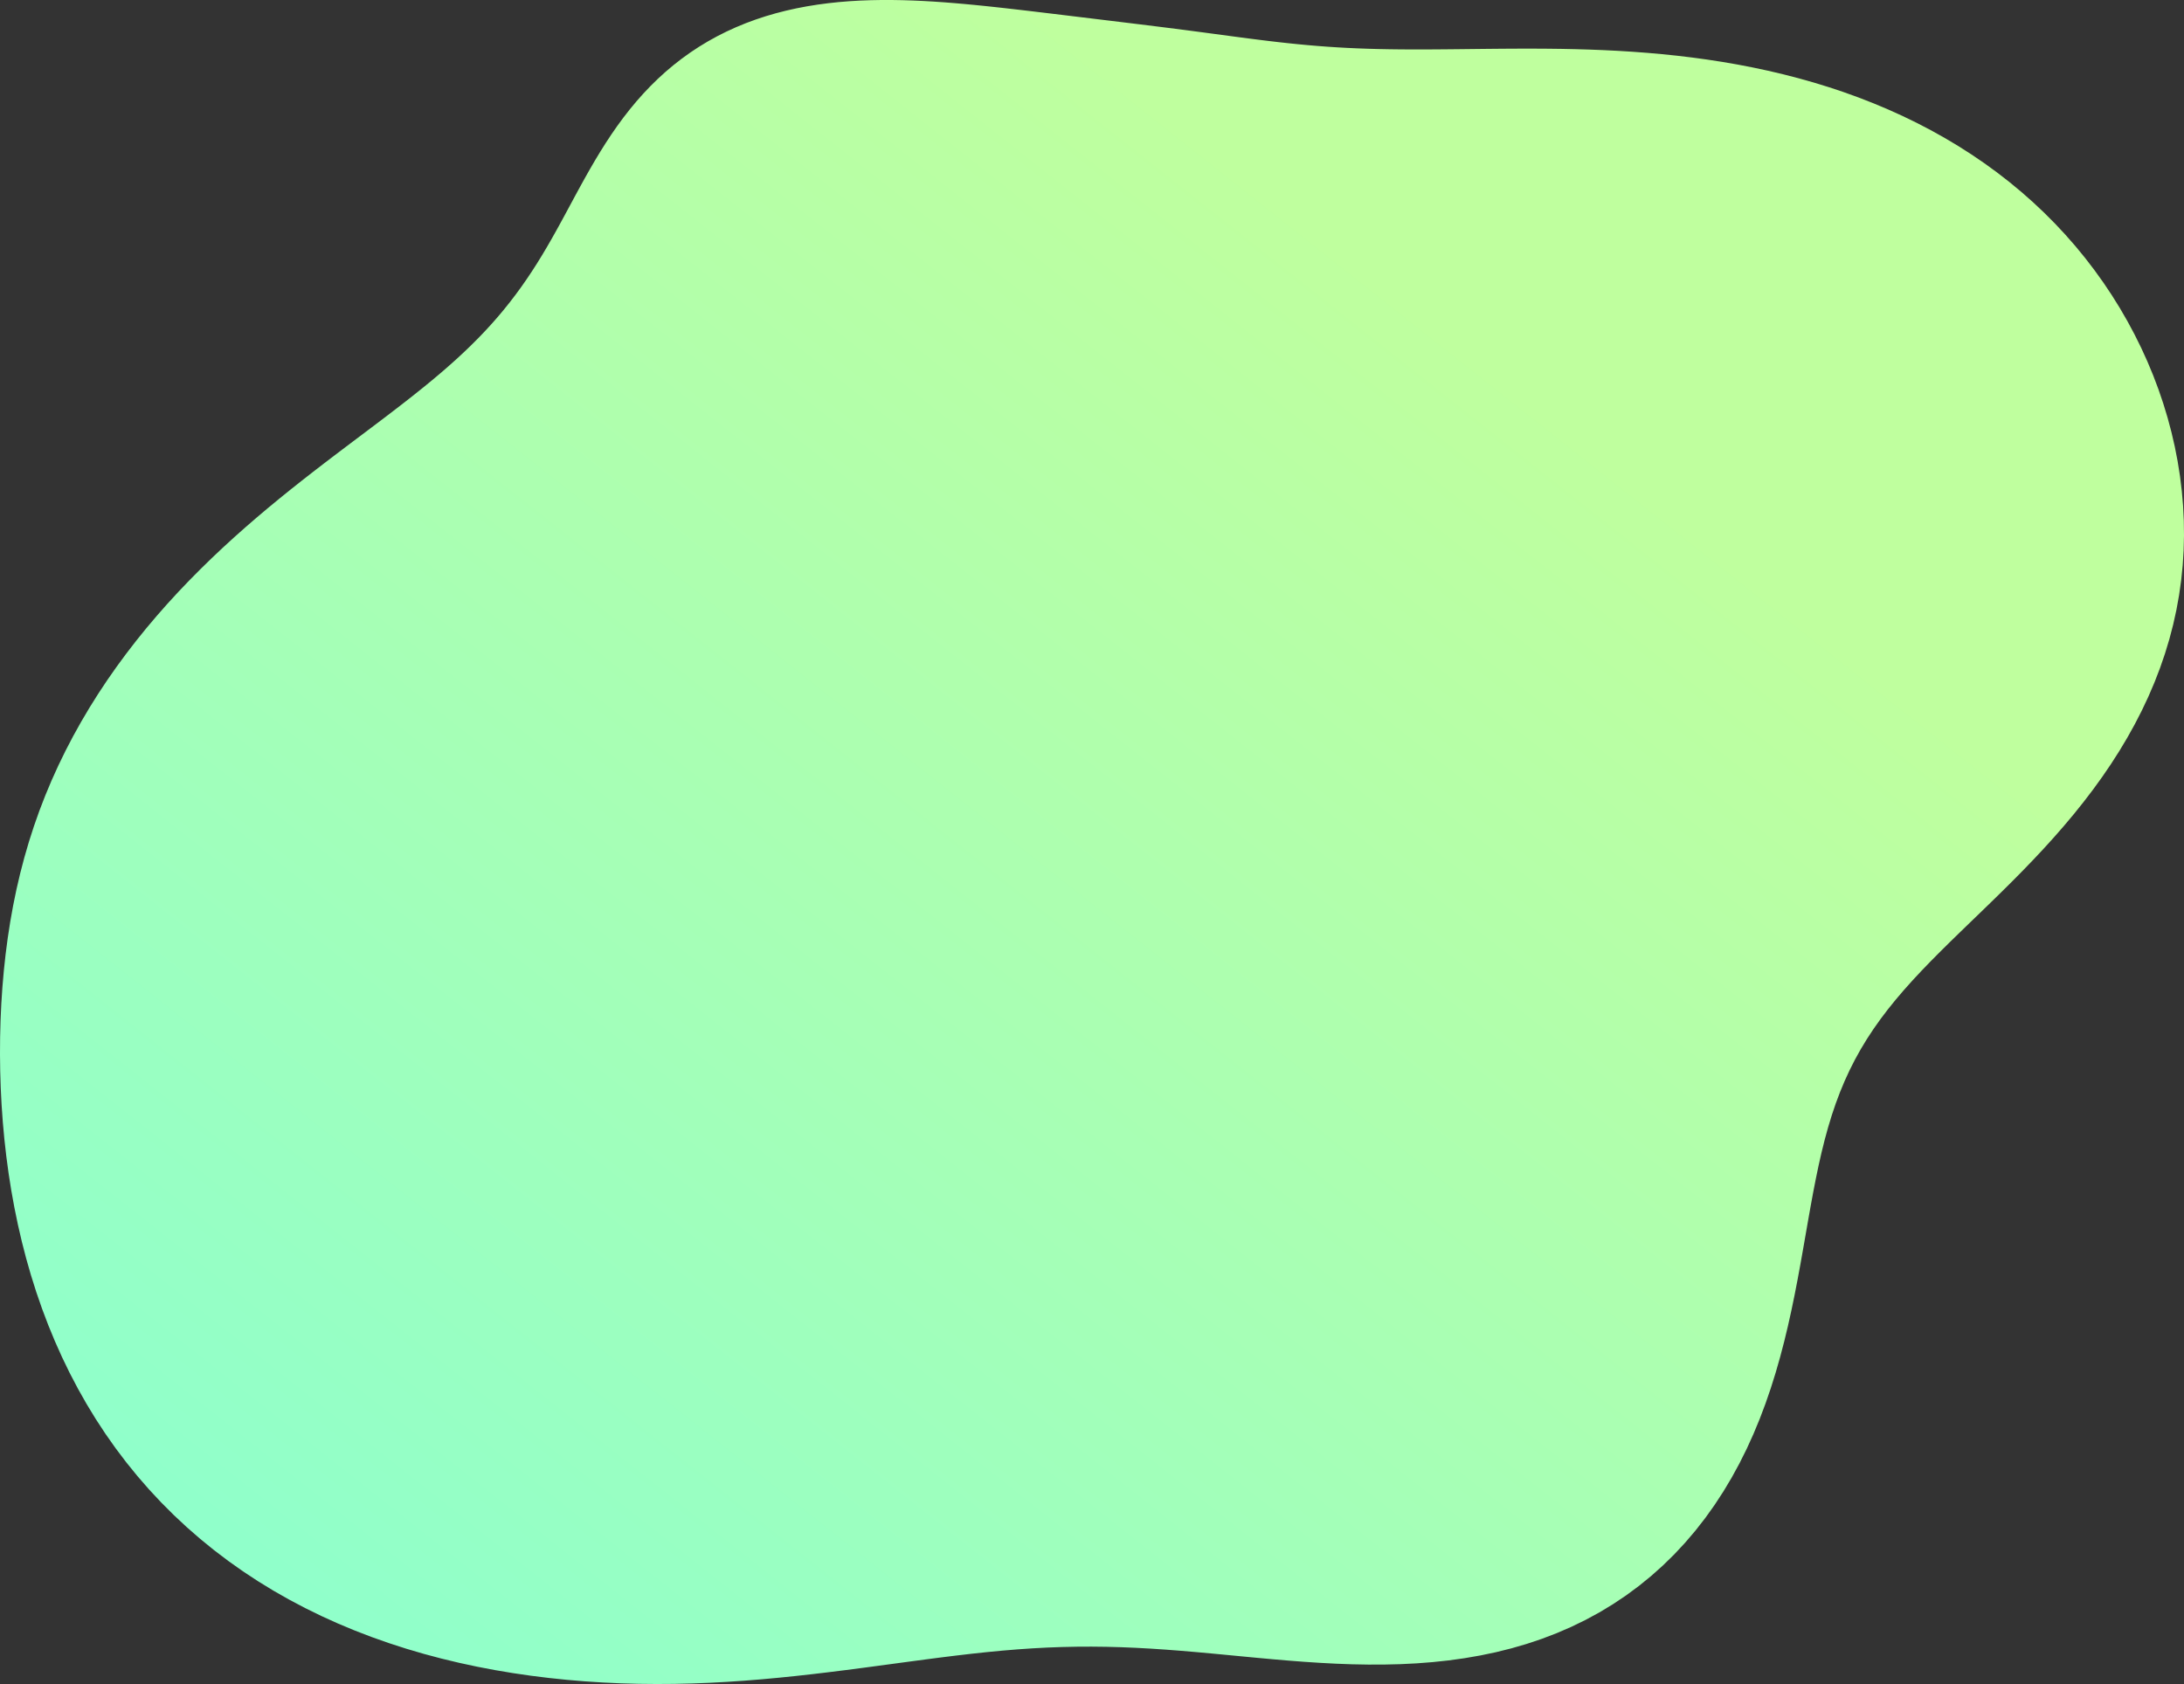 <svg width="507" height="391" viewBox="0 0 507 391" fill="none" xmlns="http://www.w3.org/2000/svg">
<rect x="0" y="0" width="507" height="391" fill="#333333" stroke="none"/>
<path fill-rule="evenodd" clip-rule="evenodd" d="M253.393 4.291L255.582 4.557L257.764 4.822L259.939 5.086L262.11 5.35L264.276 5.615L266.438 5.881L268.598 6.149L270.755 6.419L272.911 6.693L275.065 6.97L277.22 7.252L279.375 7.537L281.532 7.825L283.691 8.114L285.854 8.404L288.021 8.692L290.196 8.975L292.378 9.253L294.571 9.522L296.777 9.781L298.997 10.026L301.234 10.256L303.491 10.469L305.771 10.664L308.075 10.838L310.406 10.991L312.768 11.122L315.163 11.231L317.593 11.319L320.059 11.387L322.565 11.435L325.113 11.466L327.703 11.48L330.337 11.481L333.018 11.469L335.746 11.448L338.522 11.421L341.347 11.389L344.221 11.357L347.145 11.328L350.118 11.305L353.141 11.292L356.213 11.293L359.333 11.311L362.499 11.35L365.71 11.416L368.966 11.511L372.262 11.639L375.598 11.806L378.971 12.015L382.378 12.27L385.815 12.575L389.279 12.933L392.767 13.35L396.275 13.828L399.799 14.37L403.334 14.981L406.876 15.663L410.421 16.419L413.965 17.252L417.501 18.165L421.026 19.159L424.534 20.236L428.021 21.398L431.481 22.647L434.91 23.984L438.302 25.41L441.653 26.924L444.958 28.528L448.212 30.222L451.41 32.005L454.549 33.877L457.624 35.836L460.63 37.883L463.564 40.015L466.423 42.231L469.202 44.529L471.9 46.907L474.512 49.363L477.036 51.894L479.47 54.499L481.813 57.173L484.061 59.915L486.214 62.722L488.271 65.589L490.229 68.516L492.088 71.497L493.846 74.532L495.502 77.616L497.053 80.747L498.499 83.921L499.838 87.137L501.067 90.39L502.186 93.679L503.193 96.999L504.087 100.348L504.865 103.723L505.525 107.12L506.066 110.537L506.487 113.97L506.784 117.416L506.956 120.871L507 124.332L506.914 127.795L506.697 131.257L506.346 134.714L505.861 138.161L505.241 141.596L504.487 145.013L503.599 148.409L502.579 151.78L501.429 155.121L500.151 158.43L498.75 161.701L497.229 164.933L495.593 168.121L493.847 171.262L491.998 174.354L490.051 177.394L488.015 180.38L485.896 183.311L483.702 186.186L481.443 189.003L479.127 191.763L476.764 194.466L474.362 197.113L471.931 199.705L469.481 202.243L467.022 204.731L464.564 207.17L462.115 209.565L459.686 211.92L457.286 214.237L454.924 216.524L452.607 218.783L450.344 221.022L448.143 223.245L446.009 225.459L443.95 227.67L441.97 229.884L440.074 232.109L438.267 234.35L436.55 236.614L434.926 238.907L433.396 241.236L431.96 243.607L430.618 246.025L429.368 248.495L428.207 251.023L427.131 253.613L426.137 256.268L425.219 258.991L424.371 261.786L423.586 264.653L422.857 267.594L422.174 270.609L421.531 273.698L420.916 276.857L420.322 280.086L419.736 283.381L419.151 286.738L418.555 290.153L417.938 293.619L417.289 297.131L416.6 300.682L415.86 304.264L415.059 307.868L414.188 311.485L413.238 315.108L412.202 318.725L411.073 322.326L409.842 325.903L408.505 329.444L407.056 332.94L405.492 336.381L403.81 339.757L402.007 343.06L400.083 346.282L398.038 349.415L395.872 352.451L393.585 355.382L391.18 358.203L388.659 360.906L386.024 363.485L383.28 365.936L380.429 368.253L377.477 370.434L374.428 372.474L371.288 374.371L368.063 376.123L364.758 377.73L361.381 379.192L357.937 380.508L354.433 381.683L350.877 382.716L347.275 383.613L343.634 384.376L339.96 385.011L336.261 385.524L332.543 385.92L328.811 386.208L325.072 386.393L321.331 386.484L317.593 386.491L313.863 386.421L310.144 386.283L306.44 386.088L302.755 385.845L299.09 385.563L295.448 385.251L291.829 384.921L288.234 384.58L284.664 384.237L281.118 383.902L277.594 383.582L274.092 383.286L270.61 383.018L267.145 382.787L263.694 382.598L260.254 382.455L256.821 382.362L253.393 382.323L249.966 382.339L246.534 382.411L243.096 382.539L239.646 382.723L236.181 382.961L232.698 383.249L229.192 383.585L225.662 383.962L222.104 384.377L218.516 384.822L214.897 385.291L211.245 385.777L207.558 386.275L203.835 386.777L200.077 387.278L196.283 387.771L192.452 388.25L188.587 388.71L184.686 389.143L180.752 389.545L176.785 389.908L172.788 390.229L168.761 390.5L164.708 390.718L160.631 390.876L156.532 390.972L152.413 391L148.277 390.958L144.127 390.842L139.964 390.651L135.793 390.382L131.615 390.032L127.433 389.598L123.252 389.079L119.074 388.47L114.904 387.77L110.746 386.976L106.604 386.085L102.482 385.095L98.385 384.003L94.318 382.808L90.285 381.506L86.293 380.097L82.346 378.579L78.448 376.951L74.607 375.212L70.826 373.361L67.11 371.398L63.465 369.323L59.897 367.137L56.408 364.84L53.005 362.434L49.691 359.921L46.471 357.301L43.348 354.579L40.326 351.756L37.408 348.835L34.597 345.82L31.896 342.714L29.306 339.521L26.83 336.246L24.469 332.892L22.223 329.465L20.093 325.968L18.08 322.407L16.183 318.786L14.402 315.111L12.736 311.386L11.183 307.616L9.743 303.807L8.412 299.962L7.19 296.086L6.074 292.185L5.062 288.262L4.151 284.323L3.338 280.369L2.62 276.407L1.996 272.439L1.462 268.469L1.015 264.5L0.653 260.534L0.373 256.576L0.172 252.626L0.048 248.689L-6.39214e-06 244.765L0.026 240.856L0.127 236.963L0.303 233.088L0.556 229.23L0.888 225.392L1.301 221.573L1.797 217.774L2.381 213.997L3.054 210.242L3.821 206.511L4.683 202.805L5.644 199.125L6.705 195.475L7.868 191.856L9.134 188.27L10.504 184.72L11.975 181.209L13.546 177.739L15.213 174.313L16.975 170.935L18.827 167.606L20.765 164.328L22.786 161.105L24.885 157.938L27.057 154.829L29.299 151.78L31.604 148.792L33.967 145.866L36.384 143.004L38.849 140.207L41.356 137.474L43.9 134.806L46.475 132.204L49.074 129.666L51.693 127.193L54.325 124.783L56.965 122.435L59.607 120.149L62.246 117.922L64.875 115.754L67.49 113.64L70.087 111.581L72.658 109.572L75.201 107.612L77.711 105.698L80.183 103.826L82.614 101.993L85.001 100.197L87.339 98.433L89.627 96.699L91.862 94.99L94.041 93.304L96.163 91.636L98.227 89.984L100.231 88.343L102.175 86.71L104.057 85.082L105.88 83.455L107.642 81.826L109.344 80.191L110.988 78.549L112.575 76.895L114.107 75.228L115.585 73.545L117.012 71.843L118.391 70.121L119.724 68.376L121.015 66.609L122.267 64.816L123.483 62.996L124.667 61.151L125.823 59.278L126.954 57.377L128.066 55.449L129.163 53.496L130.251 51.518L131.336 49.519L132.423 47.501L133.518 45.468L134.629 43.425L135.76 41.375L136.919 39.323L138.109 37.276L139.337 35.239L140.608 33.217L141.926 31.216L143.295 29.243L144.718 27.303L146.198 25.402L147.737 23.546L149.337 21.739L150.999 19.988L152.723 18.297L154.509 16.67L156.356 15.11L158.264 13.622L160.229 12.208L162.251 10.871L164.327 9.613L166.454 8.435L168.629 7.339L170.849 6.325L173.11 5.392L175.409 4.542L177.742 3.772L180.104 3.082L182.493 2.47L184.904 1.933L187.333 1.469L189.777 1.075L192.233 0.749L194.696 0.486L197.164 0.284L199.633 0.138L202.1 0.045L204.564 2.15758e-05L207.022 0L209.471 0.041L211.91 0.119L214.337 0.23L216.752 0.37L219.152 0.535L221.537 0.723L223.907 0.93L226.262 1.152L228.6 1.388L230.923 1.634L233.23 1.888L235.522 2.149L237.799 2.413L240.062 2.681L242.312 2.95L244.55 3.219L246.776 3.489L248.991 3.757L251.197 4.025L253.393 4.291Z" fill="url(#paint0_linear_3699_92969)"/>
<defs>
<linearGradient id="paint0_linear_3699_92969" x1="-1970.44" y1="-1166.62" x2="-1688.01" y2="-1523.9" gradientUnits="userSpaceOnUse">
<stop stop-color="#89FFD1"/>
<stop offset="1" stop-color="#BFFF9E"/>
</linearGradient>
</defs>
</svg>
